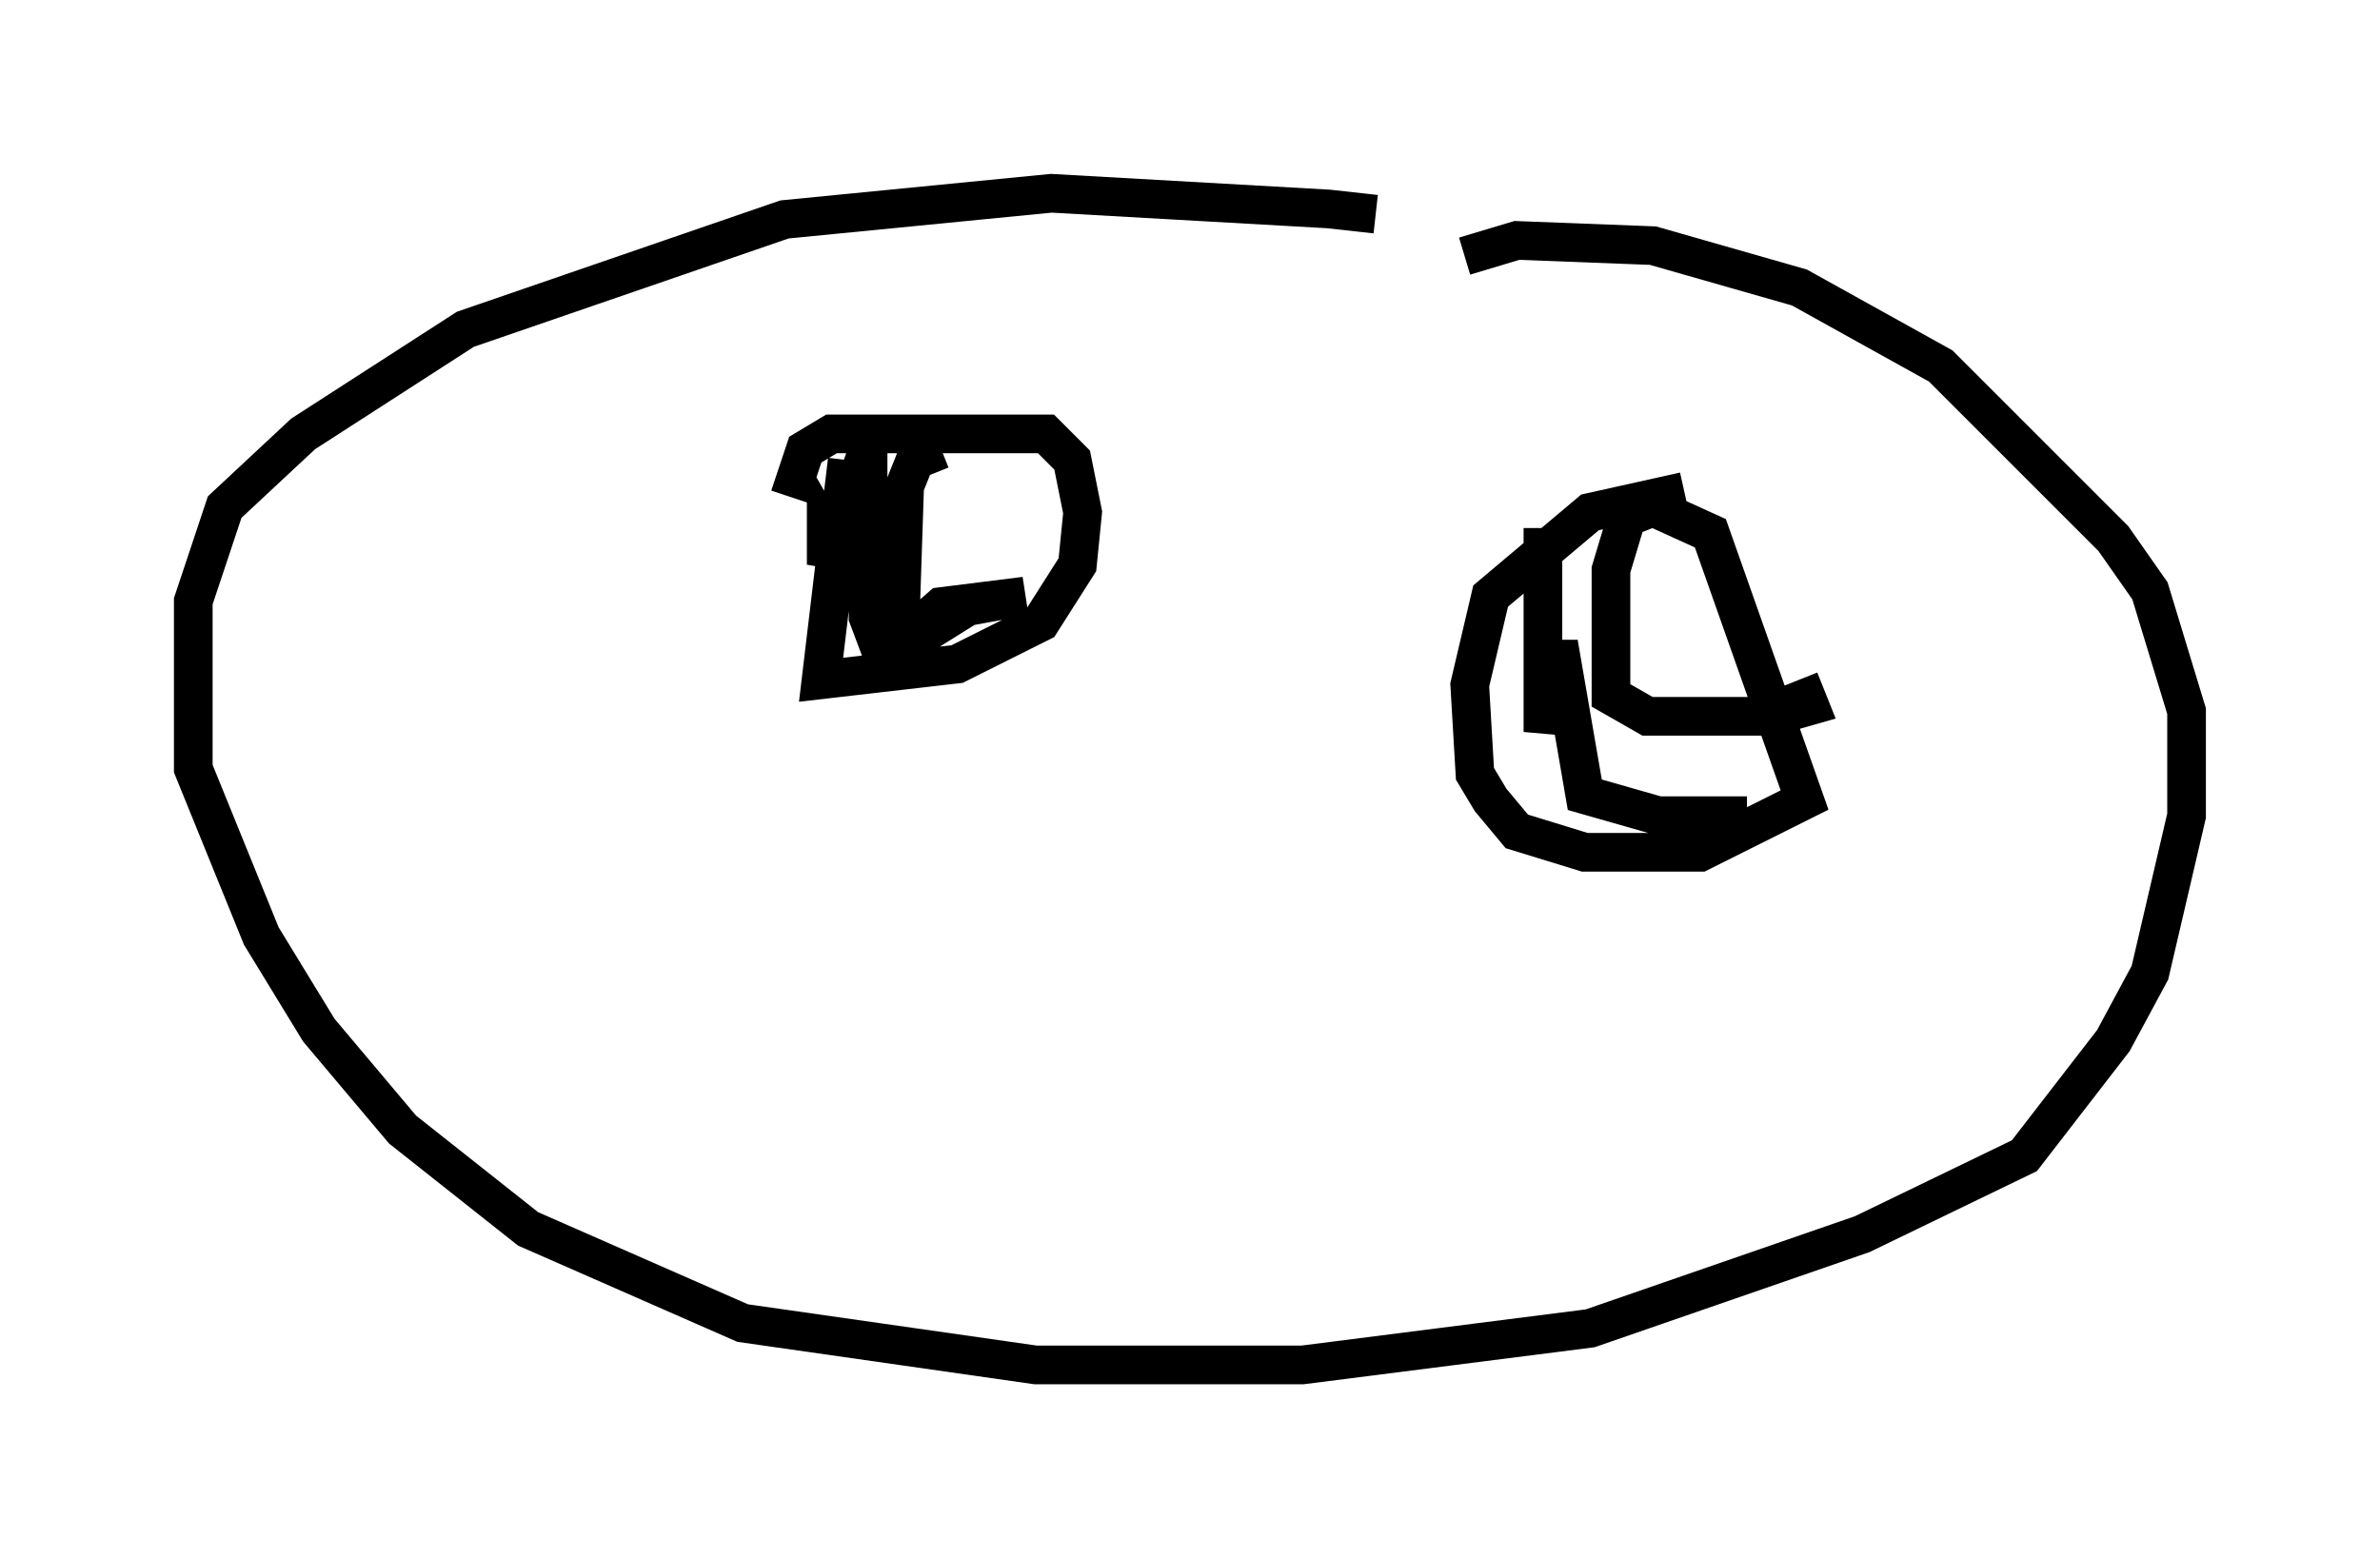 <?xml version="1.0" encoding="utf-8" ?>
<svg baseProfile="full" height="40.311" version="1.1" width="61.556" xmlns="http://www.w3.org/2000/svg" xmlns:ev="http://www.w3.org/2001/xml-events" xmlns:xlink="http://www.w3.org/1999/xlink"><defs /><rect fill="white" height="40.311" width="61.556" x="0" y="0" /><path d="M39.37, 7.165 m-3.789, -1.624 l-1.218, -0.135 -7.172, -0.406 l-6.901, 0.677 -8.254, 2.842 l-4.195, 2.706 -2.03, 1.894 l-0.812, 2.436 0.0, 4.33 l1.759, 4.33 1.488, 2.436 l2.165, 2.571 3.248, 2.571 l5.548, 2.436 7.578, 1.083 l6.901, 0.0 7.442, -0.947 l7.036, -2.436 4.195, -2.03 l2.3, -2.977 0.947, -1.759 l0.947, -4.059 0.0, -2.706 l-0.947, -3.112 -0.947, -1.353 l-4.465, -4.465 -3.654, -2.03 l-3.789, -1.083 -3.518, -0.135 l-1.353, 0.406 m-15.967, 5.277 l-0.677, 5.683 3.518, -0.406 l2.165, -1.083 0.947, -1.488 l0.135, -1.353 -0.271, -1.353 l-0.677, -0.677 -5.548, 0.0 l-0.677, 0.406 -0.406, 1.218 m3.924, -1.218 l-0.677, 0.271 -0.271, 0.677 l-0.135, 4.059 1.083, -0.947 l2.165, -0.271 -1.488, 0.271 l-2.165, 1.353 -0.406, -1.083 l0.0, -4.33 -1.083, 2.977 l0.0, -0.812 1.083, 1.894 m21.109, -2.977 l-2.436, 0.541 -2.571, 2.165 l-0.541, 2.3 0.135, 2.3 l0.406, 0.677 0.677, 0.812 l1.759, 0.541 2.977, 0.0 l2.706, -1.353 -2.436, -6.901 l-1.488, -0.677 -0.677, 0.271 l-0.406, 1.353 0.0, 3.248 l0.947, 0.541 3.248, 0.0 l0.947, -0.271 -0.271, -0.677 m-6.631, -3.924 l0.0, 5.277 0.406, -2.3 l0.677, 3.924 1.894, 0.541 l2.3, 0.0 " fill="none" stroke="black" stroke-width="1" /></svg>